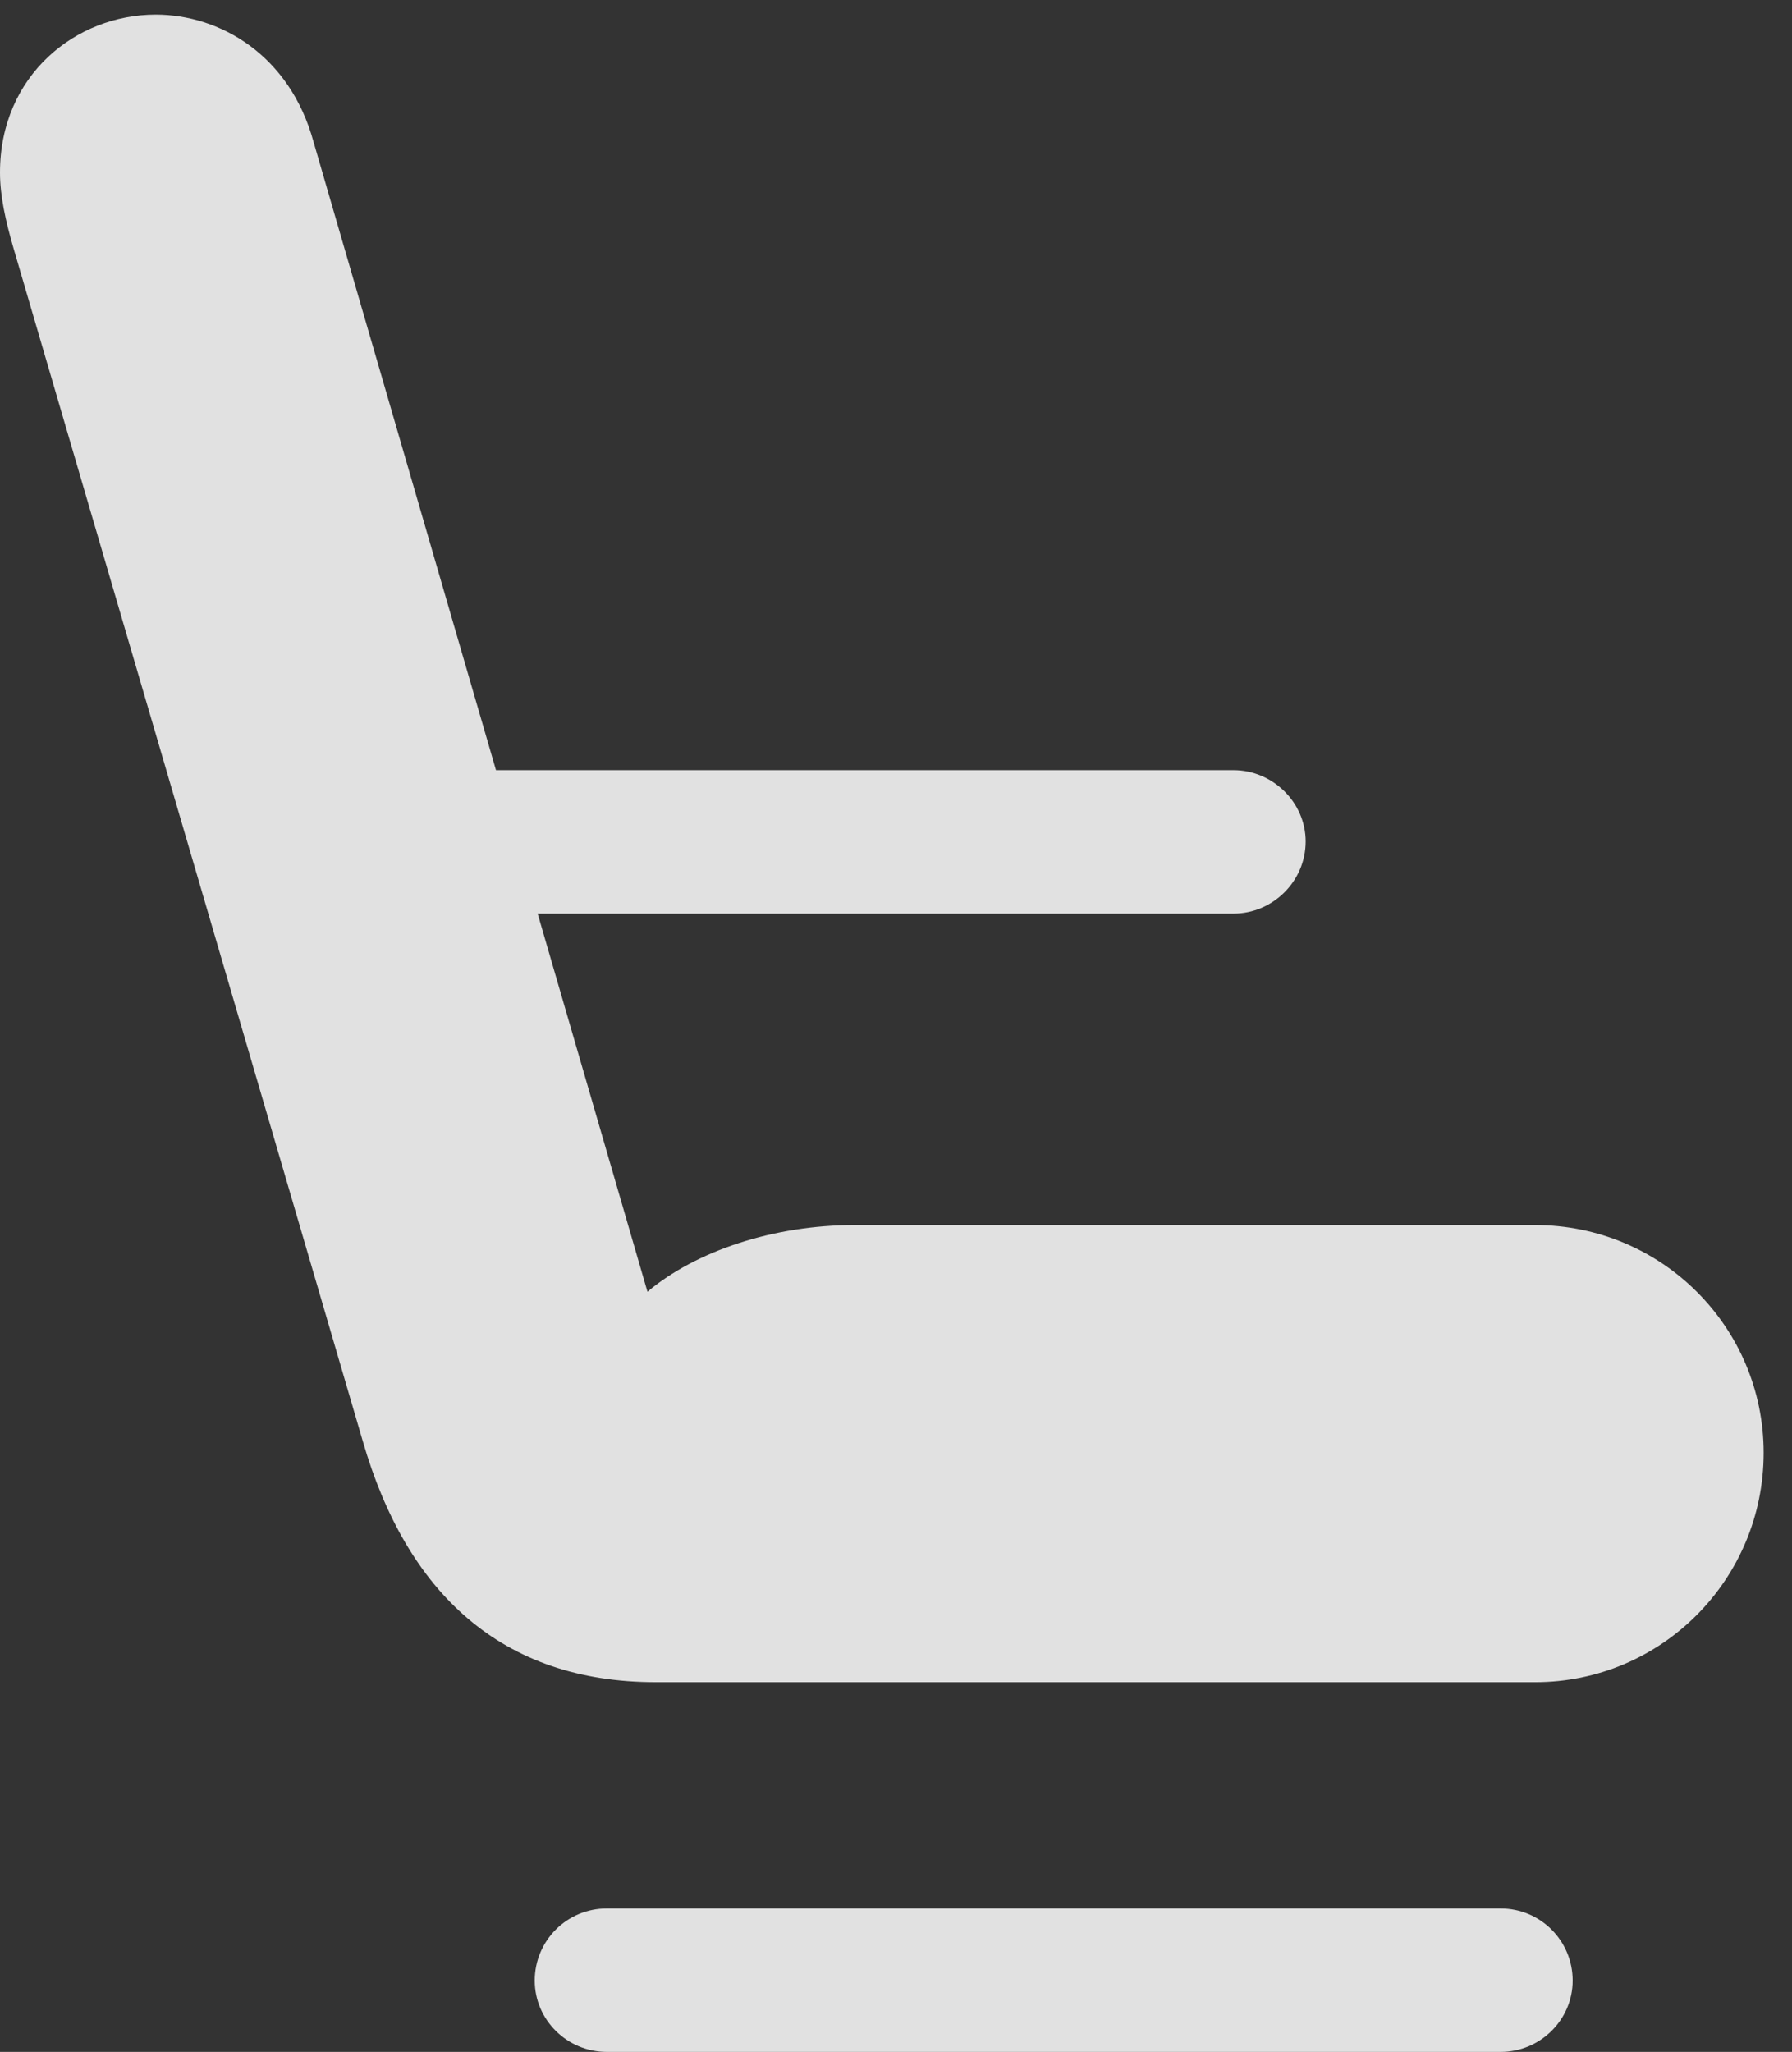 <?xml version="1.0" encoding="UTF-8"?>
<!--Generator: Apple Native CoreSVG 341-->
<!DOCTYPE svg
PUBLIC "-//W3C//DTD SVG 1.1//EN"
       "http://www.w3.org/Graphics/SVG/1.1/DTD/svg11.dtd">
<svg version="1.1" xmlns="http://www.w3.org/2000/svg" xmlns:xlink="http://www.w3.org/1999/xlink" viewBox="0 0 22.812 26.123">
 <rect x="0" y="0" width="22.812" height="26.123" fill="#333333" stroke="none"/>
 <g>
  <rect height="26.123" opacity="0" width="22.812" x="0" y="0"/>
  <path d="M8.35 21.416L19.541 21.416C21.152 21.416 22.451 20.107 22.451 18.496C22.451 16.895 21.152 15.596 19.541 15.596L10.879 15.596C9.844 15.596 8.857 15.928 8.242 16.445L3.994 1.816C3.691 0.693 2.793 0.186 1.982 0.186C0.967 0.186 0 0.957 0 2.197C0 2.49 0.068 2.803 0.176 3.174L4.619 18.35C5.176 20.273 6.377 21.416 8.35 21.416ZM4.746 11.631L15.703 11.631C16.201 11.631 16.621 11.221 16.621 10.713C16.621 10.215 16.201 9.805 15.703 9.805L4.746 9.805ZM7.725 26.123L19.102 26.123C19.609 26.123 20.02 25.713 20.02 25.215C20.02 24.707 19.609 24.297 19.102 24.297L7.725 24.297C7.217 24.297 6.807 24.707 6.807 25.215C6.807 25.713 7.217 26.123 7.725 26.123Z" fill="white" fill-opacity="0.85"/>
 </g>
</svg>

